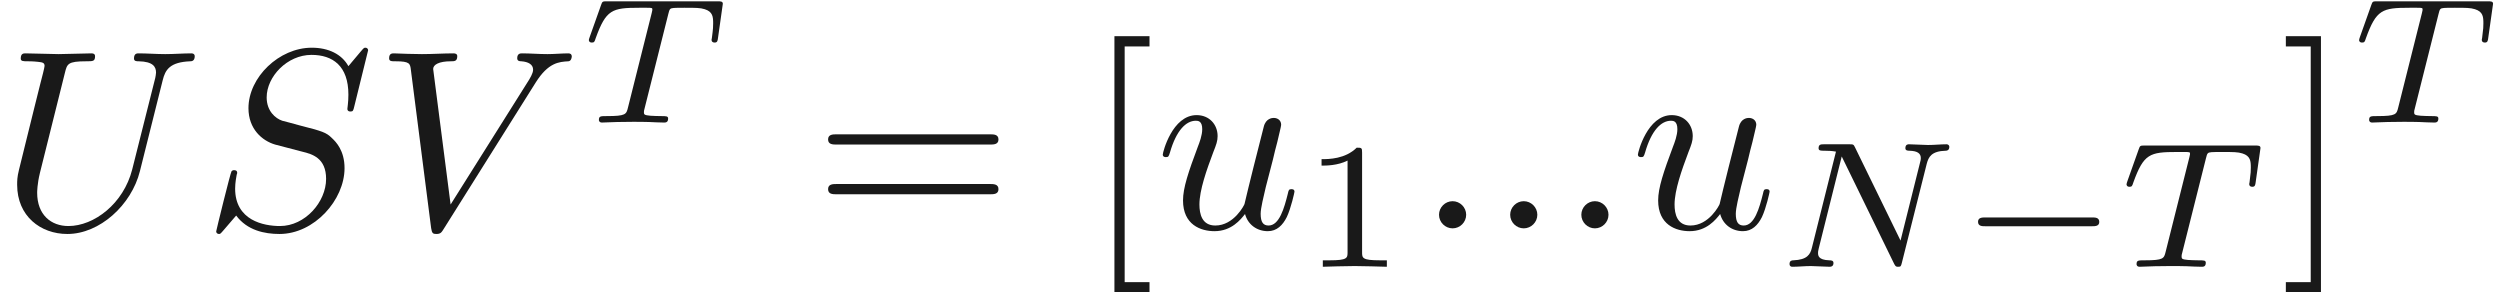 <ns0:svg xmlns:ns0="http://www.w3.org/2000/svg" xmlns:ns1="http://www.w3.org/1999/xlink" height="11.37pt" readme2tex:offset="0" version="1.1" viewBox="91.351 -58.961 97.209 11.37" width="97.209pt" xmlns:readme2tex="http://github.com/leegao/readme2tex/">
<ns0:defs>
<ns0:path d="M6.844 -3.258C6.994 -3.258 7.183 -3.258 7.183 -3.457S6.994 -3.656 6.854 -3.656H0.887C0.747 -3.656 0.558 -3.656 0.558 -3.457S0.747 -3.258 0.897 -3.258H6.844ZM6.854 -1.325C6.994 -1.325 7.183 -1.325 7.183 -1.524S6.994 -1.724 6.844 -1.724H0.897C0.747 -1.724 0.558 -1.724 0.558 -1.524S0.747 -1.325 0.887 -1.325H6.854Z" id="g3-61" />
<ns0:path d="M2.54 2.491V2.092H1.574V-7.073H2.54V-7.472H1.176V2.491H2.54Z" id="g3-91" />
<ns0:path d="M1.584 -7.472H0.219V-7.073H1.186V2.092H0.219V2.491H1.584V-7.472Z" id="g3-93" />
<ns0:path d="M5.189 -1.576C5.3 -1.576 5.467 -1.576 5.467 -1.743C5.467 -1.918 5.307 -1.918 5.189 -1.918H1.032C0.921 -1.918 0.753 -1.918 0.753 -1.75C0.753 -1.576 0.914 -1.576 1.032 -1.576H5.189Z" id="g0-0" />
<ns0:path d="M5.816 -4.003C5.886 -4.268 5.998 -4.498 6.555 -4.512C6.59 -4.512 6.695 -4.519 6.695 -4.666C6.695 -4.707 6.66 -4.763 6.59 -4.763C6.36 -4.763 6.102 -4.735 5.865 -4.735C5.698 -4.735 5.293 -4.763 5.126 -4.763C5.091 -4.763 4.986 -4.763 4.986 -4.61C4.986 -4.519 5.077 -4.512 5.14 -4.512C5.467 -4.505 5.586 -4.4 5.586 -4.226C5.586 -4.17 5.579 -4.135 5.558 -4.059L4.798 -1.018L3.027 -4.645C2.971 -4.763 2.957 -4.763 2.79 -4.763H1.834C1.702 -4.763 1.611 -4.763 1.611 -4.61C1.611 -4.512 1.695 -4.512 1.841 -4.512S2.141 -4.505 2.287 -4.477L1.353 -0.746C1.29 -0.481 1.172 -0.272 0.628 -0.251C0.579 -0.251 0.481 -0.244 0.481 -0.105C0.481 -0.028 0.537 0 0.586 0C0.816 0 1.074 -0.028 1.311 -0.028C1.478 -0.028 1.883 0 2.05 0C2.12 0 2.19 -0.035 2.19 -0.146C2.19 -0.244 2.106 -0.251 2.029 -0.251C1.59 -0.265 1.59 -0.446 1.59 -0.544C1.59 -0.572 1.59 -0.607 1.618 -0.718L2.511 -4.289L4.547 -0.119C4.603 -0.007 4.631 0 4.7 0C4.812 0 4.812 -0.021 4.847 -0.146L5.816 -4.003Z" id="g2-78" />
<ns0:path d="M3.389 -4.219C3.438 -4.421 3.452 -4.442 3.605 -4.456C3.64 -4.463 3.884 -4.463 4.024 -4.463C4.449 -4.463 4.631 -4.463 4.805 -4.407C5.119 -4.31 5.133 -4.108 5.133 -3.857C5.133 -3.745 5.133 -3.654 5.084 -3.292L5.07 -3.215C5.07 -3.145 5.119 -3.11 5.189 -3.11C5.293 -3.11 5.307 -3.173 5.321 -3.285L5.509 -4.617C5.509 -4.714 5.426 -4.714 5.3 -4.714H1.011C0.837 -4.714 0.823 -4.714 0.774 -4.568L0.335 -3.333C0.328 -3.306 0.3 -3.243 0.3 -3.208C0.3 -3.18 0.314 -3.11 0.418 -3.11C0.509 -3.11 0.523 -3.145 0.565 -3.278C0.969 -4.394 1.2 -4.463 2.26 -4.463H2.552C2.762 -4.463 2.769 -4.456 2.769 -4.394C2.769 -4.387 2.769 -4.352 2.741 -4.247L1.82 -0.579C1.757 -0.321 1.736 -0.251 1.004 -0.251C0.753 -0.251 0.69 -0.251 0.69 -0.098C0.69 -0.077 0.704 0 0.809 0C1.004 0 1.213 -0.021 1.409 -0.021S1.813 -0.028 2.008 -0.028S2.441 -0.028 2.636 -0.021C2.824 -0.014 3.034 0 3.222 0C3.278 0 3.382 0 3.382 -0.153C3.382 -0.251 3.313 -0.251 3.096 -0.251C2.964 -0.251 2.824 -0.258 2.692 -0.265C2.455 -0.286 2.441 -0.314 2.441 -0.398C2.441 -0.446 2.441 -0.46 2.469 -0.558L3.389 -4.219Z" id="g2-84" />
<ns0:path d="M2.336 -4.435C2.336 -4.624 2.322 -4.631 2.127 -4.631C1.681 -4.191 1.046 -4.184 0.76 -4.184V-3.933C0.928 -3.933 1.388 -3.933 1.771 -4.129V-0.572C1.771 -0.342 1.771 -0.251 1.074 -0.251H0.809V0C0.934 -0.007 1.792 -0.028 2.05 -0.028C2.267 -0.028 3.145 -0.007 3.299 0V-0.251H3.034C2.336 -0.251 2.336 -0.342 2.336 -0.572V-4.435Z" id="g4-49" />
<ns0:path d="M1.913 -0.528C1.913 -0.817 1.674 -1.056 1.385 -1.056S0.857 -0.817 0.857 -0.528S1.096 0 1.385 0S1.913 -0.239 1.913 -0.528Z" id="g1-58" />
<ns0:path d="M6.426 -6.924C6.426 -6.954 6.406 -7.024 6.316 -7.024C6.267 -7.024 6.257 -7.014 6.137 -6.874L5.659 -6.306C5.4 -6.775 4.882 -7.024 4.234 -7.024C2.969 -7.024 1.773 -5.878 1.773 -4.672C1.773 -3.866 2.301 -3.407 2.809 -3.258L3.875 -2.979C4.244 -2.889 4.792 -2.74 4.792 -1.923C4.792 -1.026 3.975 -0.09 2.999 -0.09C2.361 -0.09 1.255 -0.309 1.255 -1.544C1.255 -1.783 1.305 -2.022 1.315 -2.082C1.325 -2.122 1.335 -2.132 1.335 -2.152C1.335 -2.252 1.265 -2.262 1.215 -2.262S1.146 -2.252 1.116 -2.222C1.076 -2.182 0.518 0.09 0.518 0.12C0.518 0.179 0.568 0.219 0.628 0.219C0.677 0.219 0.687 0.209 0.807 0.07L1.295 -0.498C1.724 0.08 2.401 0.219 2.979 0.219C4.334 0.219 5.509 -1.106 5.509 -2.341C5.509 -3.029 5.171 -3.367 5.021 -3.507C4.792 -3.736 4.643 -3.776 3.756 -4.005C3.537 -4.065 3.178 -4.164 3.088 -4.184C2.819 -4.274 2.481 -4.563 2.481 -5.091C2.481 -5.898 3.278 -6.745 4.224 -6.745C5.051 -6.745 5.659 -6.316 5.659 -5.2C5.659 -4.882 5.619 -4.702 5.619 -4.643C5.619 -4.633 5.619 -4.543 5.738 -4.543C5.838 -4.543 5.848 -4.573 5.888 -4.742L6.426 -6.924Z" id="g1-83" />
<ns0:path d="M6.326 -5.758C6.426 -6.167 6.605 -6.466 7.402 -6.496C7.452 -6.496 7.572 -6.506 7.572 -6.695C7.572 -6.705 7.572 -6.804 7.442 -6.804C7.113 -6.804 6.765 -6.775 6.426 -6.775S5.719 -6.804 5.39 -6.804C5.33 -6.804 5.21 -6.804 5.21 -6.605C5.21 -6.496 5.31 -6.496 5.39 -6.496C5.958 -6.486 6.067 -6.276 6.067 -6.057C6.067 -6.027 6.047 -5.878 6.037 -5.848L5.141 -2.291C4.802 -0.956 3.656 -0.09 2.66 -0.09C1.983 -0.09 1.445 -0.528 1.445 -1.385C1.445 -1.405 1.445 -1.724 1.554 -2.162L2.521 -6.037C2.61 -6.396 2.63 -6.496 3.357 -6.496C3.616 -6.496 3.696 -6.496 3.696 -6.695C3.696 -6.804 3.587 -6.804 3.557 -6.804C3.278 -6.804 2.56 -6.775 2.281 -6.775C1.993 -6.775 1.285 -6.804 0.996 -6.804C0.917 -6.804 0.807 -6.804 0.807 -6.605C0.807 -6.496 0.897 -6.496 1.086 -6.496C1.106 -6.496 1.295 -6.496 1.465 -6.476C1.644 -6.456 1.733 -6.446 1.733 -6.316C1.733 -6.257 1.624 -5.838 1.564 -5.609L1.345 -4.732C1.255 -4.344 0.777 -2.461 0.737 -2.271C0.667 -1.993 0.667 -1.843 0.667 -1.694C0.667 -0.478 1.574 0.219 2.62 0.219C3.875 0.219 5.111 -0.907 5.44 -2.222L6.326 -5.758Z" id="g1-85" />
<ns0:path d="M6.257 -5.669C6.745 -6.446 7.163 -6.476 7.532 -6.496C7.651 -6.506 7.661 -6.675 7.661 -6.685C7.661 -6.765 7.611 -6.804 7.532 -6.804C7.273 -6.804 6.984 -6.775 6.715 -6.775C6.386 -6.775 6.047 -6.804 5.729 -6.804C5.669 -6.804 5.539 -6.804 5.539 -6.615C5.539 -6.506 5.629 -6.496 5.699 -6.496C5.968 -6.476 6.157 -6.376 6.157 -6.167C6.157 -6.017 6.007 -5.798 6.007 -5.788L2.949 -0.927L2.271 -6.197C2.271 -6.366 2.501 -6.496 2.959 -6.496C3.098 -6.496 3.208 -6.496 3.208 -6.695C3.208 -6.785 3.128 -6.804 3.068 -6.804C2.67 -6.804 2.242 -6.775 1.833 -6.775C1.654 -6.775 1.465 -6.785 1.285 -6.785S0.917 -6.804 0.747 -6.804C0.677 -6.804 0.558 -6.804 0.558 -6.615C0.558 -6.496 0.648 -6.496 0.807 -6.496C1.365 -6.496 1.375 -6.406 1.405 -6.157L2.192 -0.01C2.222 0.189 2.262 0.219 2.391 0.219C2.55 0.219 2.59 0.169 2.67 0.04L6.257 -5.669Z" id="g1-86" />
<ns0:path d="M3.487 -0.558C3.597 -0.149 3.945 0.11 4.374 0.11C4.722 0.11 4.951 -0.12 5.111 -0.438C5.28 -0.797 5.41 -1.405 5.41 -1.425C5.41 -1.524 5.32 -1.524 5.29 -1.524C5.191 -1.524 5.181 -1.484 5.151 -1.345C5.011 -0.787 4.822 -0.11 4.403 -0.11C4.194 -0.11 4.095 -0.239 4.095 -0.568C4.095 -0.787 4.214 -1.255 4.294 -1.604L4.573 -2.68C4.603 -2.829 4.702 -3.208 4.742 -3.357C4.792 -3.587 4.892 -3.965 4.892 -4.025C4.892 -4.204 4.752 -4.294 4.603 -4.294C4.553 -4.294 4.294 -4.284 4.214 -3.945C4.025 -3.218 3.587 -1.474 3.467 -0.946C3.457 -0.907 3.059 -0.11 2.331 -0.11C1.813 -0.11 1.714 -0.558 1.714 -0.927C1.714 -1.484 1.993 -2.271 2.252 -2.959C2.371 -3.258 2.421 -3.397 2.421 -3.587C2.421 -4.035 2.102 -4.403 1.604 -4.403C0.658 -4.403 0.289 -2.959 0.289 -2.869C0.289 -2.77 0.389 -2.77 0.408 -2.77C0.508 -2.77 0.518 -2.79 0.568 -2.949C0.817 -3.816 1.196 -4.184 1.574 -4.184C1.664 -4.184 1.823 -4.174 1.823 -3.856C1.823 -3.616 1.714 -3.328 1.654 -3.178C1.285 -2.192 1.076 -1.574 1.076 -1.086C1.076 -0.139 1.763 0.11 2.301 0.11C2.959 0.11 3.318 -0.339 3.487 -0.558Z" id="g1-117" />
</ns0:defs>
<ns0:g fill-opacity="0.9" id="page1">
<ns0:use x="91.351" y="-50.082" ns1:href="#g1-85" />
<ns0:use x="99.239" y="-50.082" ns1:href="#g1-83" />
<ns0:use x="105.923" y="-50.082" ns1:href="#g1-86" />
<ns0:use x="113.948" y="-54.196" ns1:href="#g2-84" />
<ns0:use x="122.992" y="-50.082" ns1:href="#g3-61" />
<ns0:use x="133.508" y="-50.082" ns1:href="#g3-91" />
<ns0:use x="136.275" y="-50.082" ns1:href="#g1-117" />
<ns0:use x="141.978" y="-48.588" ns1:href="#g4-49" />
<ns0:use x="146.448" y="-50.082" ns1:href="#g1-58" />
<ns0:use x="149.215" y="-50.082" ns1:href="#g1-58" />
<ns0:use x="151.982" y="-50.082" ns1:href="#g1-58" />
<ns0:use x="154.75" y="-50.082" ns1:href="#g1-117" />
<ns0:use x="160.453" y="-48.588" ns1:href="#g2-78" />
<ns0:use x="167.511" y="-48.588" ns1:href="#g0-0" />
<ns0:use x="173.738" y="-48.588" ns1:href="#g2-84" />
<ns0:use x="180.014" y="-50.082" ns1:href="#g3-93" />
<ns0:use x="182.781" y="-54.196" ns1:href="#g2-84" />
</ns0:g>
</ns0:svg>